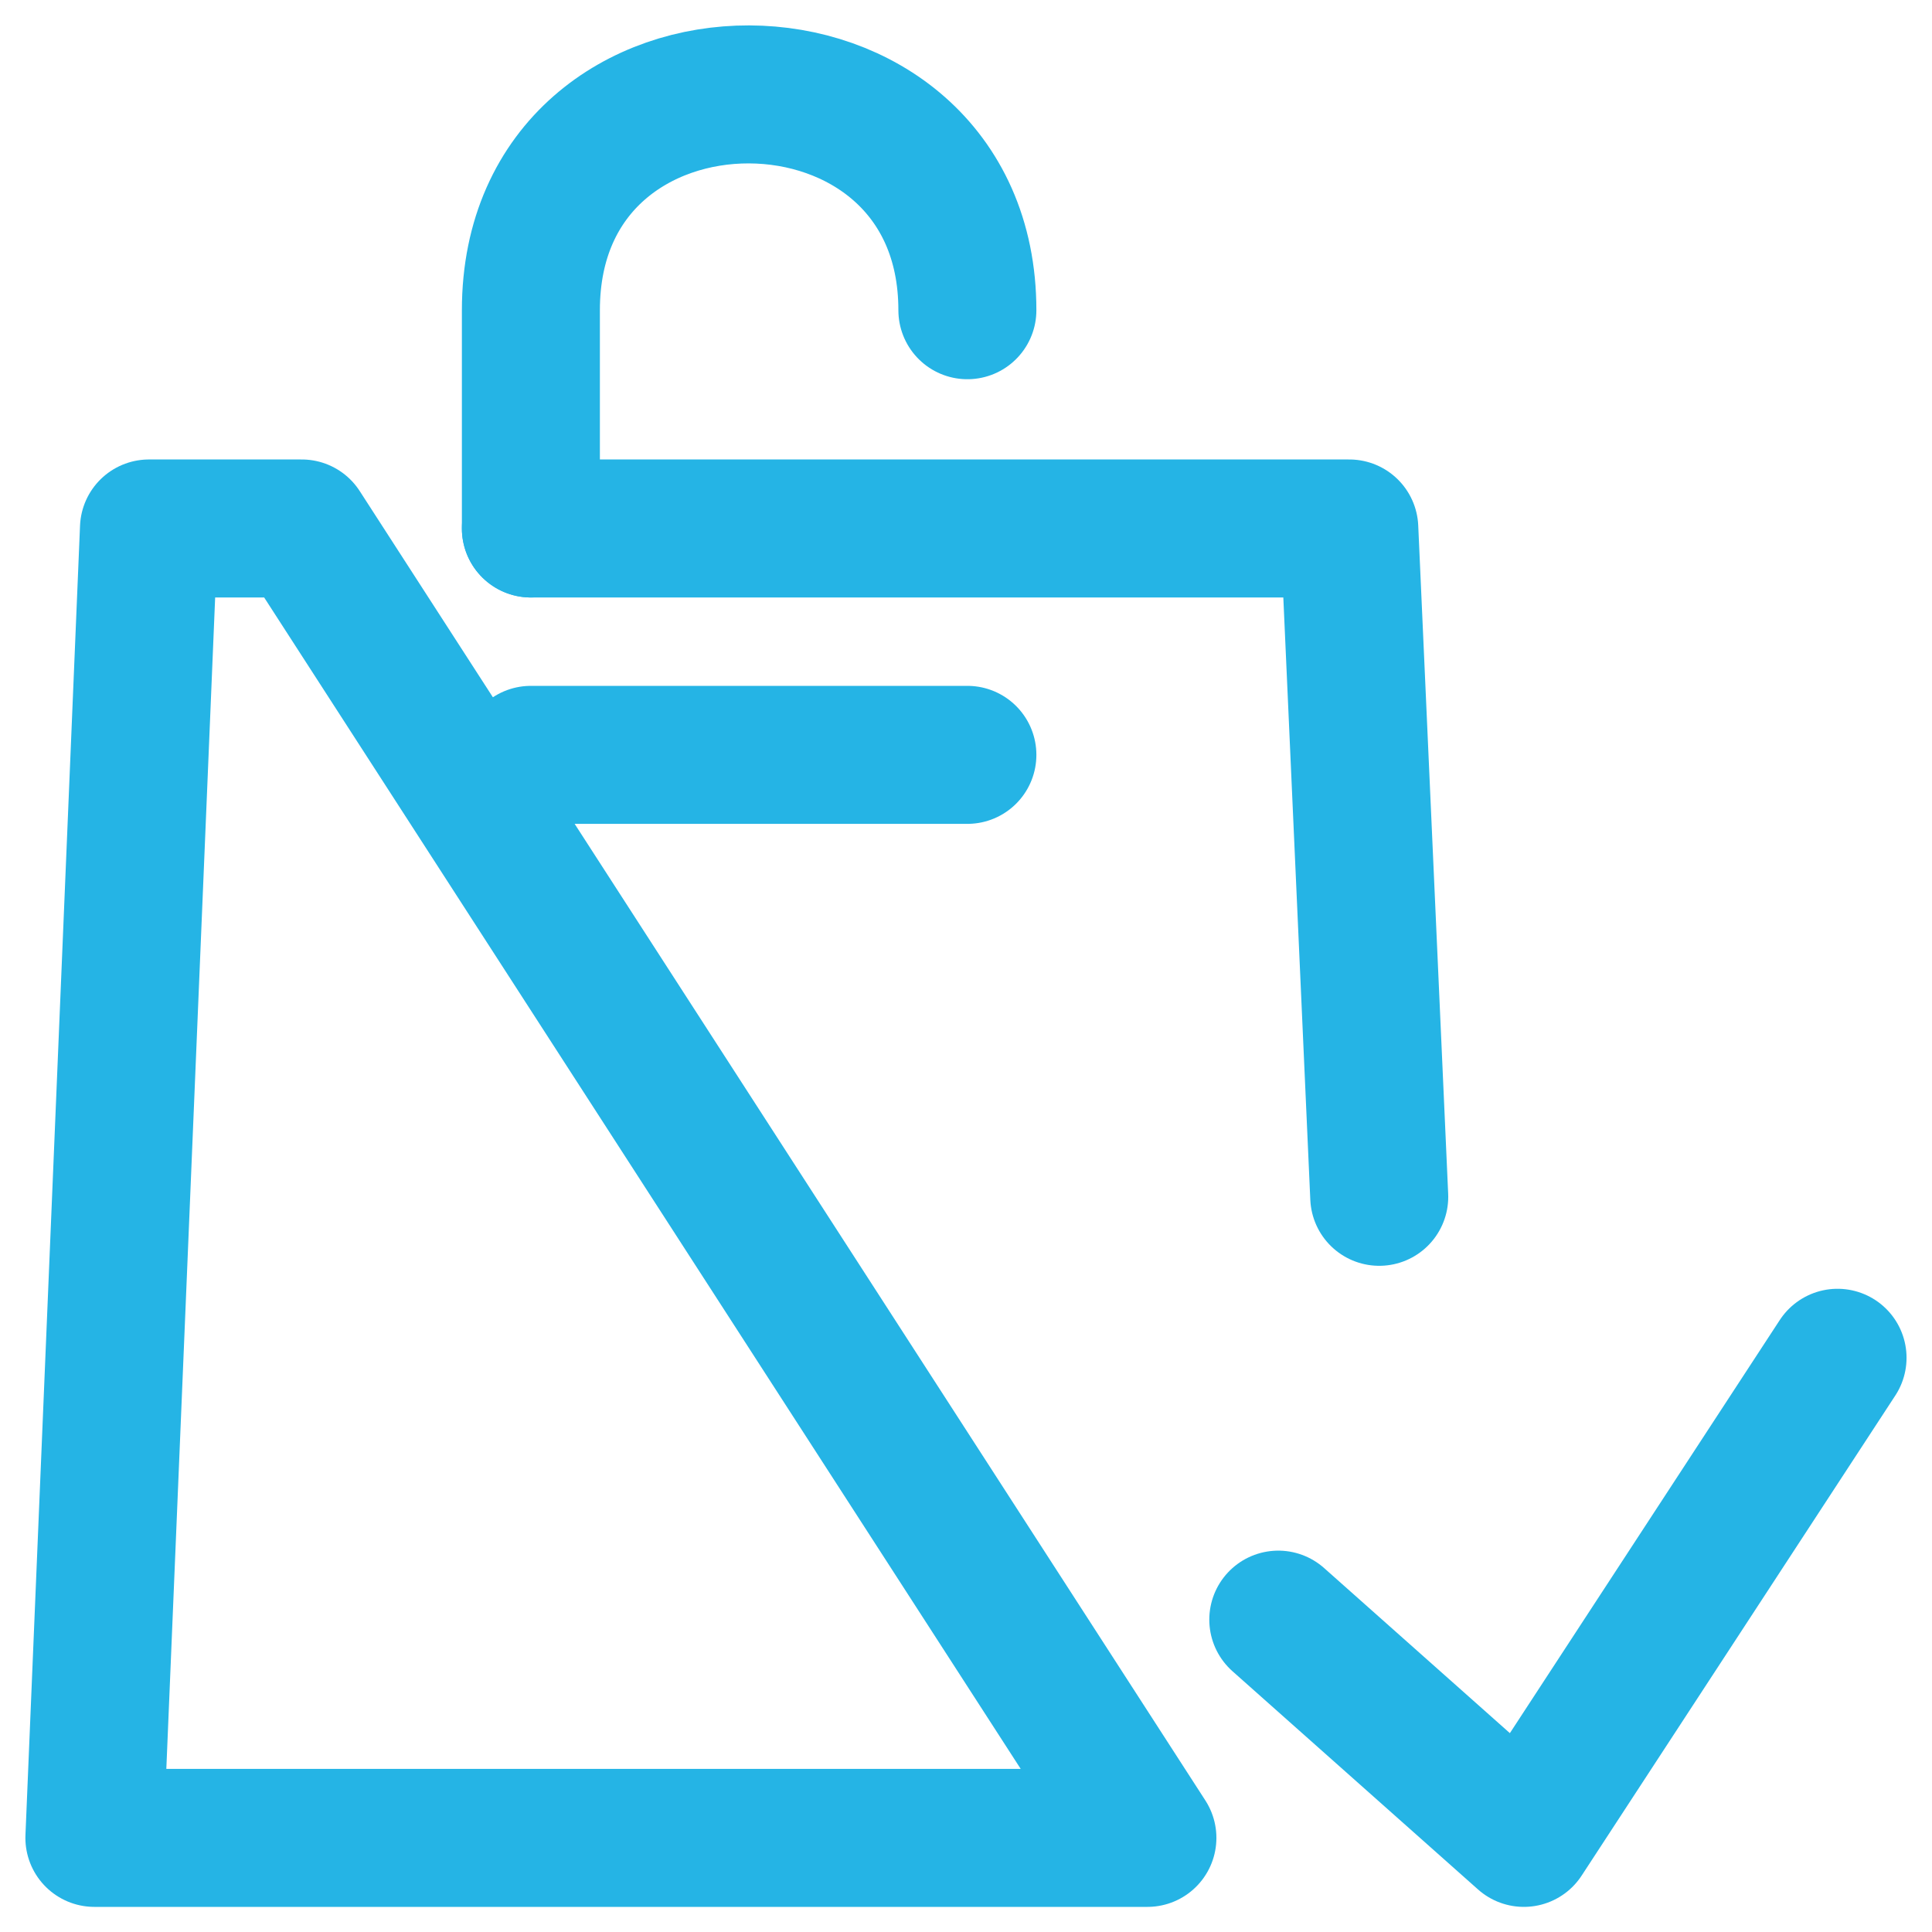 <svg width="28" height="28" viewBox="0 0 28 28" fill="none" xmlns="http://www.w3.org/2000/svg">
<path d="M18.526 23.473L22.085 26.636L26.631 19.678" stroke="#25B4E5" stroke-width="2" stroke-miterlimit="22.926" stroke-linecap="round" stroke-linejoin="round"/>
<path d="M19.989 17.345L19.555 7.659H7.694M4.373 7.659H2.159L1.368 26.636H16.629L4.373 7.659Z" stroke="#25B4E5" stroke-width="2" stroke-miterlimit="22.926" stroke-linecap="round" stroke-linejoin="round"/>
<path d="M7.694 7.659V4.496C7.694 0.306 14.02 0.345 14.02 4.496" stroke="#25B4E5" stroke-width="2" stroke-miterlimit="22.926" stroke-linecap="round" stroke-linejoin="round"/>
<path d="M7.694 10.94H10.857H14.02" stroke="#25B4E5" stroke-width="2" stroke-miterlimit="22.926" stroke-linecap="round" stroke-linejoin="round"/>
</svg>
